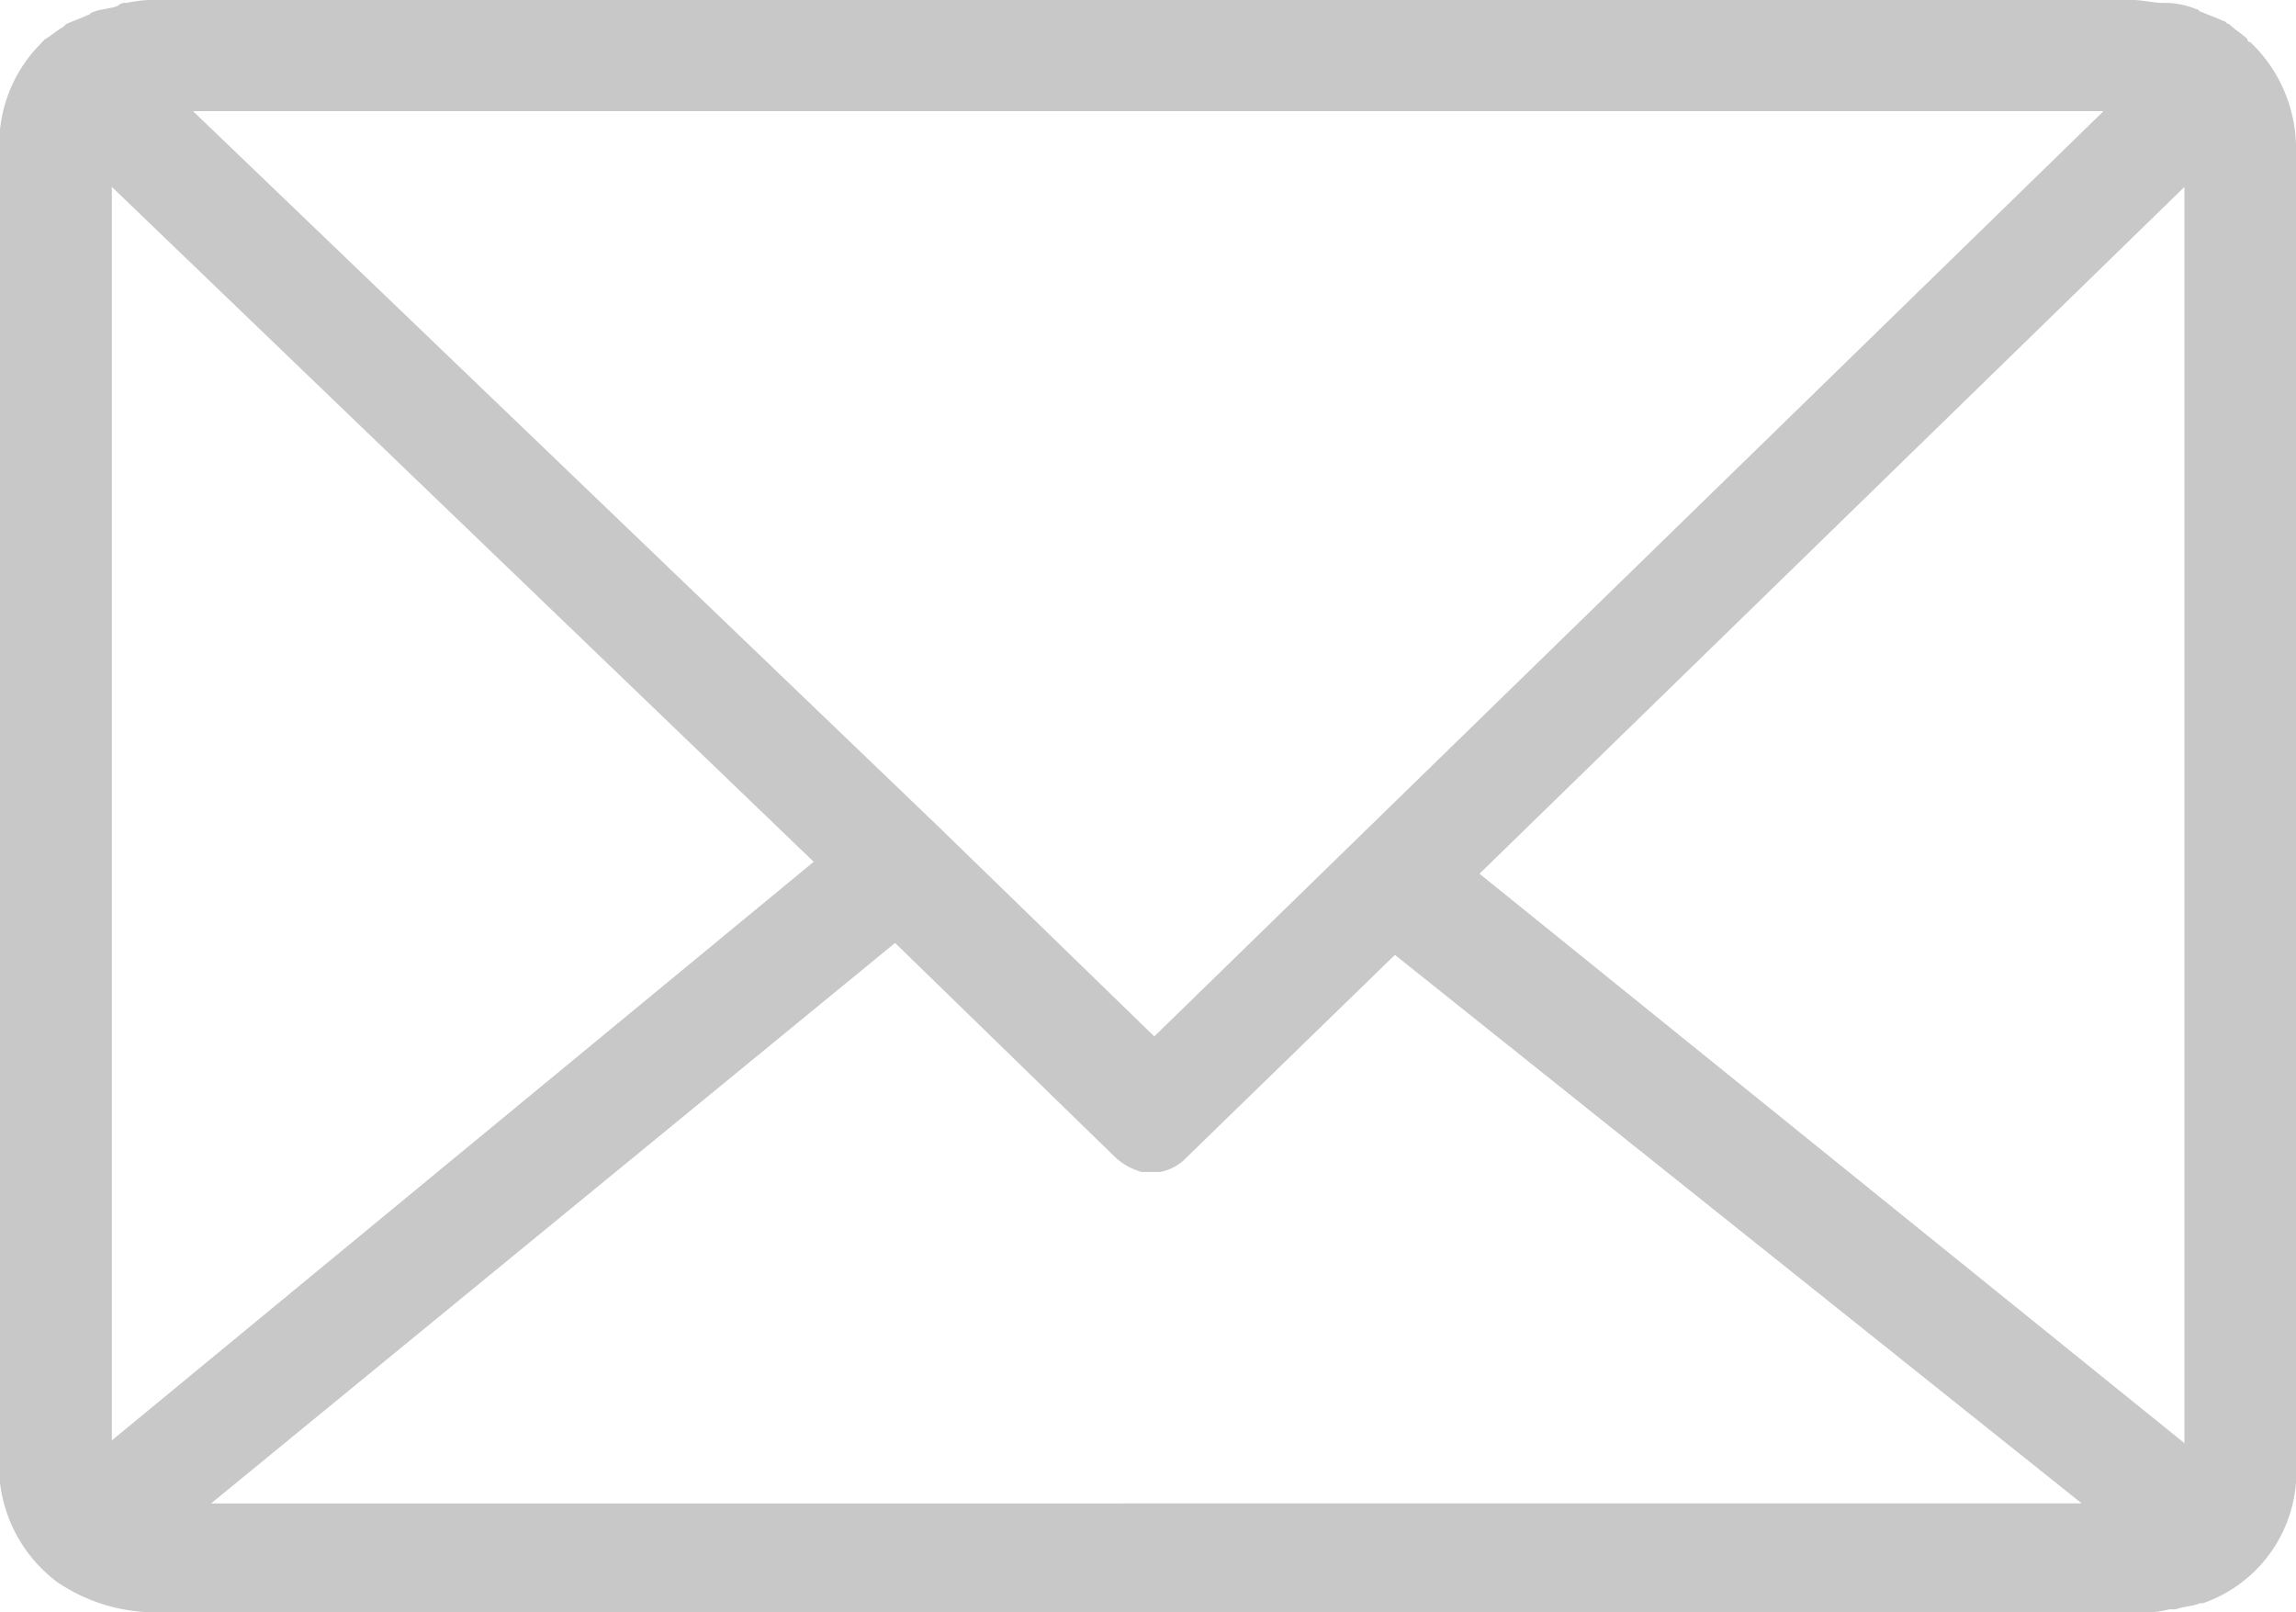 <svg xmlns="http://www.w3.org/2000/svg" width="37.887" height="26.601" viewBox="0 0 37.887 26.601">
  <g id="closed-envelope" transform="translate(2 -128.166)">
    <g id="Group_586" data-name="Group 586" transform="translate(-2 128.166)">
      <path id="Path_1738" data-name="Path 1738" d="M37.887,93.7v-.147a2.426,2.426,0,0,0-.7-1.639l-.051-.051a.05.05,0,0,1-.051-.051c-.1-.1-.2-.147-.3-.249-.051,0-.051-.051-.1-.051-.1-.051-.249-.1-.35-.147-.051,0-.051-.051-.1-.051a1.424,1.424,0,0,0-.446-.1h-.1c-.147,0-.35-.051-.548-.051H2.688a2.41,2.41,0,0,0-.6.051.173.173,0,0,0-.147.051c-.147.051-.3.051-.4.1-.051,0-.051.051-.1.051-.1.051-.249.1-.35.147l-.051.051c-.1.051-.2.147-.3.2L.6,91.962A2.354,2.354,0,0,0,0,93.306v22.324a2.4,2.4,0,0,0,.944,1.639,2.9,2.9,0,0,0,1.639.5H35.3a1.661,1.661,0,0,0,.5-.051h.1c.147-.051.3-.051.4-.1h.051a2.294,2.294,0,0,0,1.542-2.237V93.748S37.887,93.753,37.887,93.7Zm-3.181-.695L19.047,108.266l-3.581-3.48h0L3.185,93H34.706ZM1.846,114.931V94.25l11.581,11.135Zm16.7,1.04H3.484l11.286-9.247,3.627,3.53a1.042,1.042,0,0,0,.446.249h.3a.818.818,0,0,0,.446-.249l3.429-3.333,11.332,9.049H18.55Zm17.5-.994-11.632-9.395L36.046,94.25Z" transform="translate(0 -91.166)" fill="#c8c8c8"/>
    </g>
  </g>
</svg>
